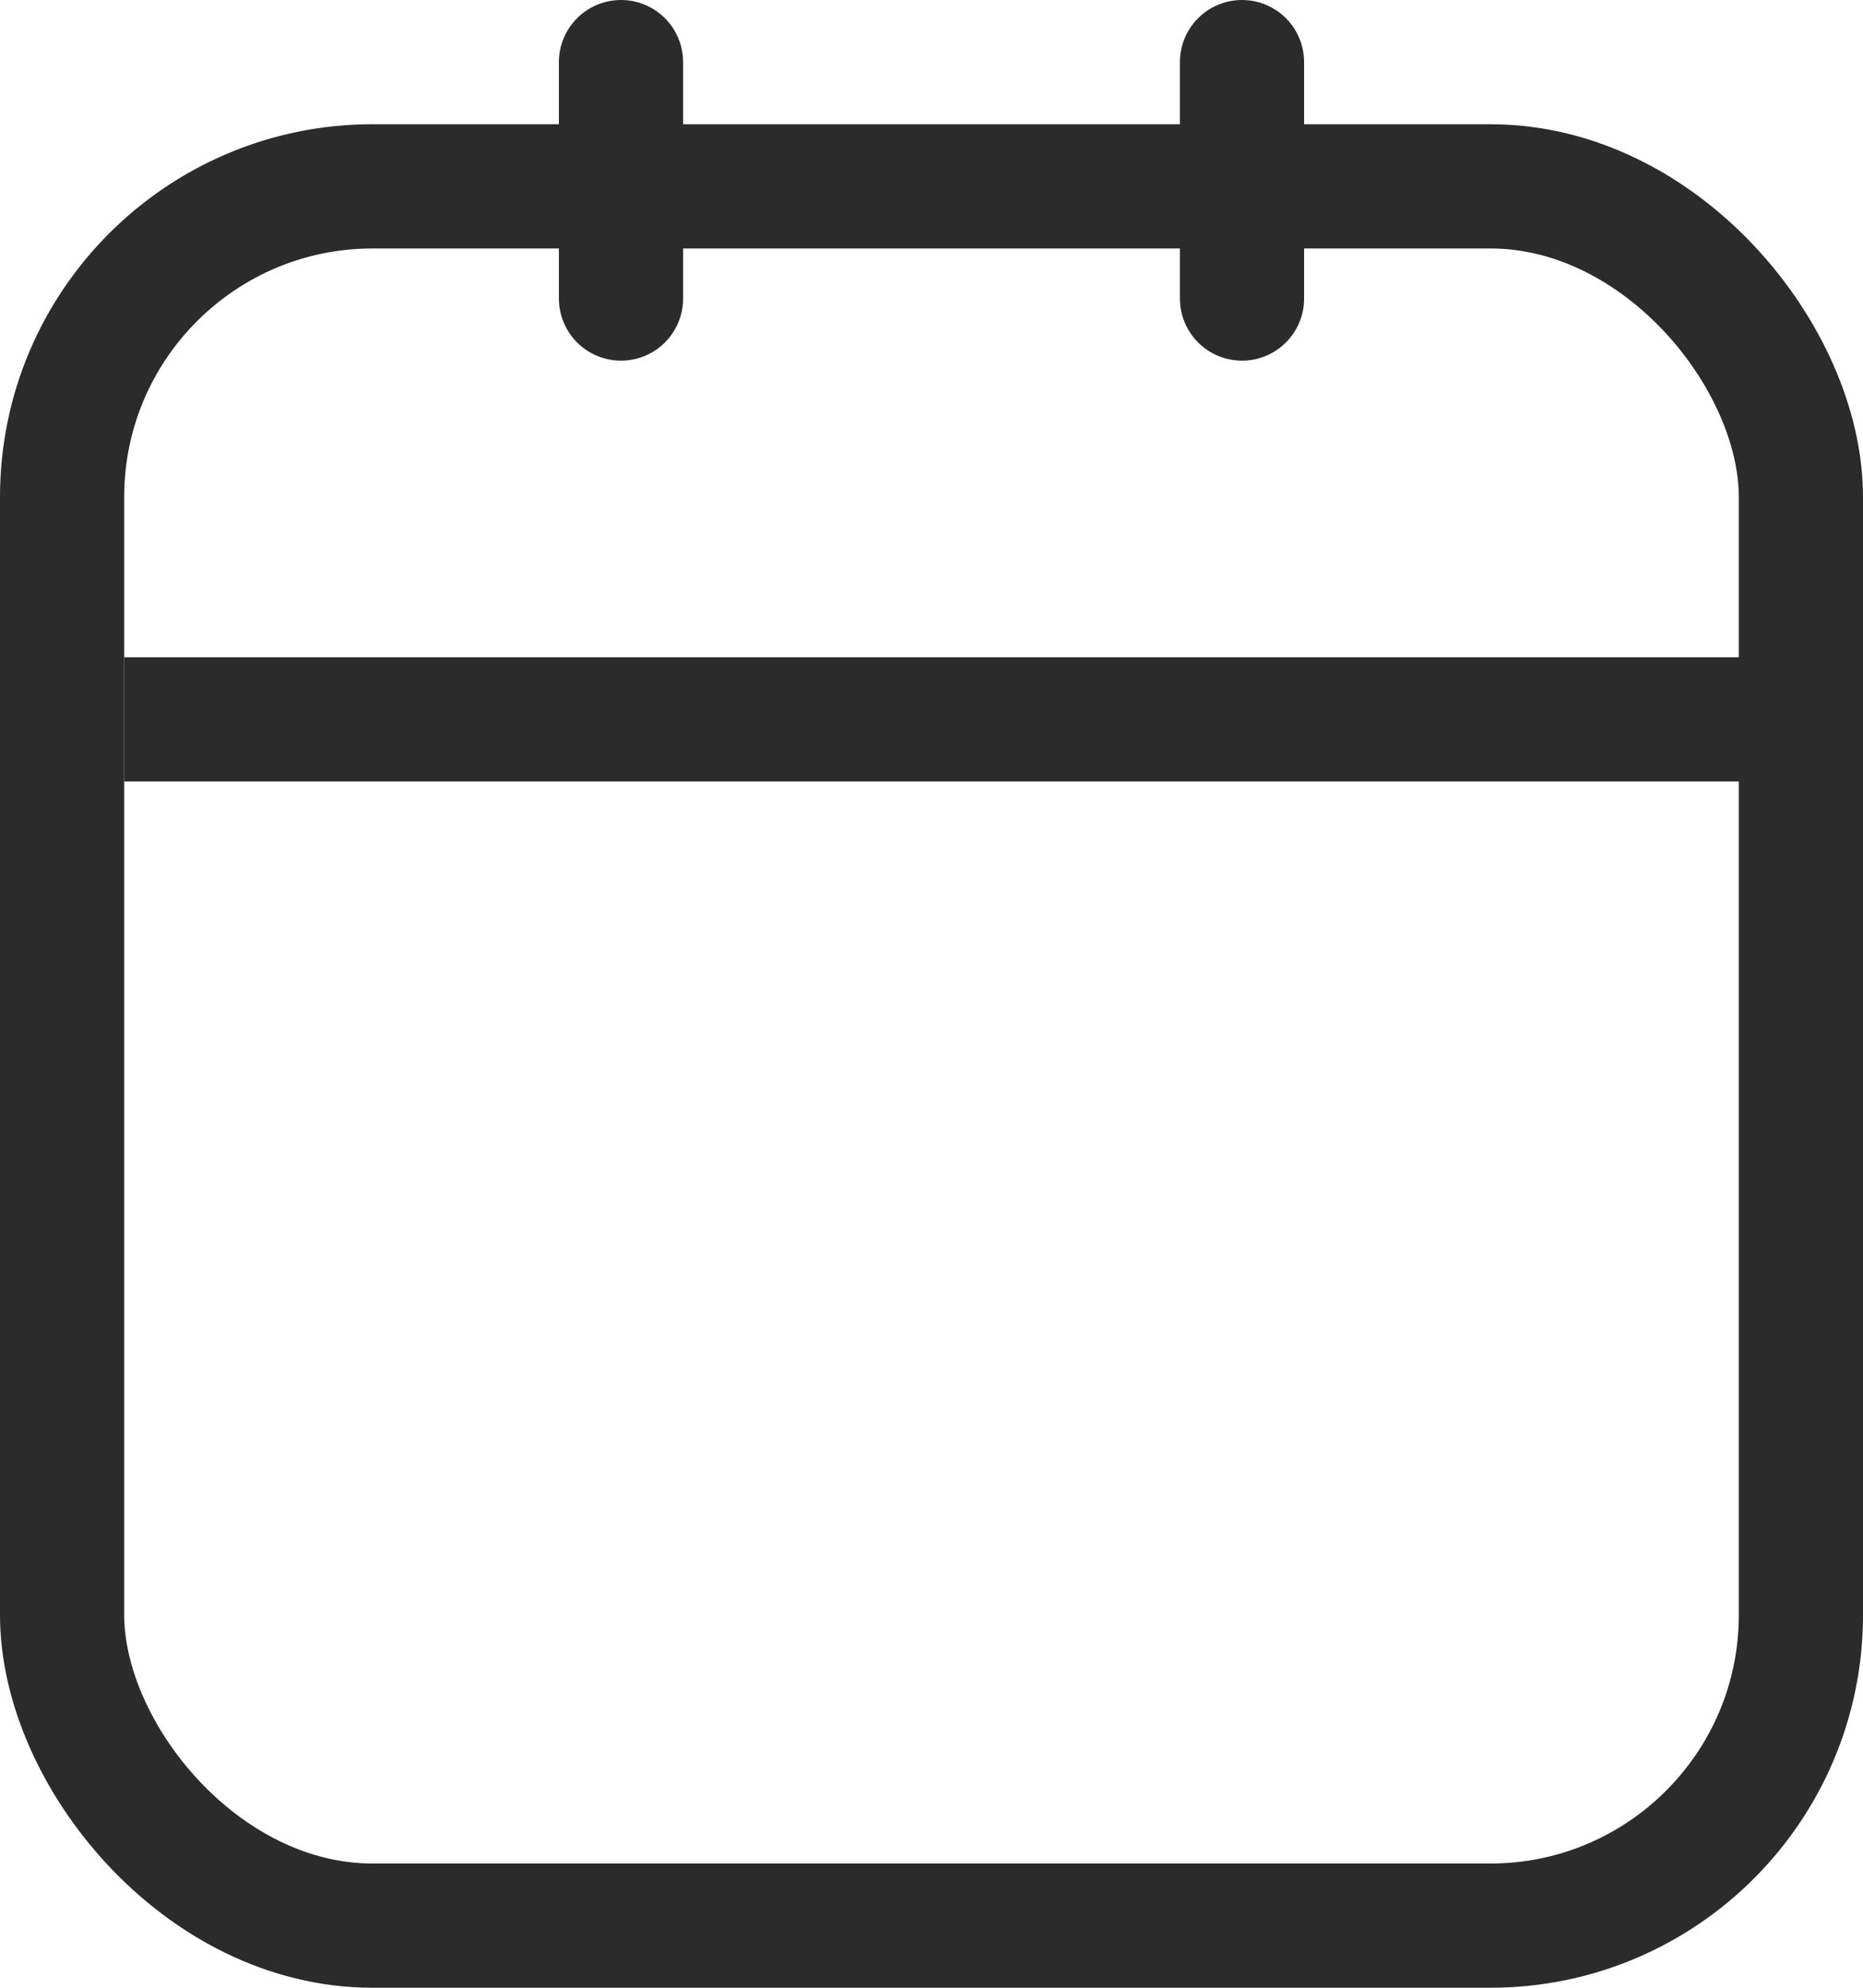 <svg width="30" height="32" viewBox="0 0 30 32" fill="none" xmlns="http://www.w3.org/2000/svg">
<rect x="1" y="3" width="28" height="28" rx="5" stroke="#2B2B2B" stroke-width="2"/>
<line x1="10" y1="1" x2="10" y2="4.806" stroke="#2B2B2B" stroke-width="2" stroke-linecap="round"/>
<line x1="20" y1="1" x2="20" y2="4.806" stroke="#2B2B2B" stroke-width="2" stroke-linecap="round"/>
<line x1="2" y1="11.581" x2="29" y2="11.581" stroke="#2B2B2B" stroke-width="2"/>
</svg>
